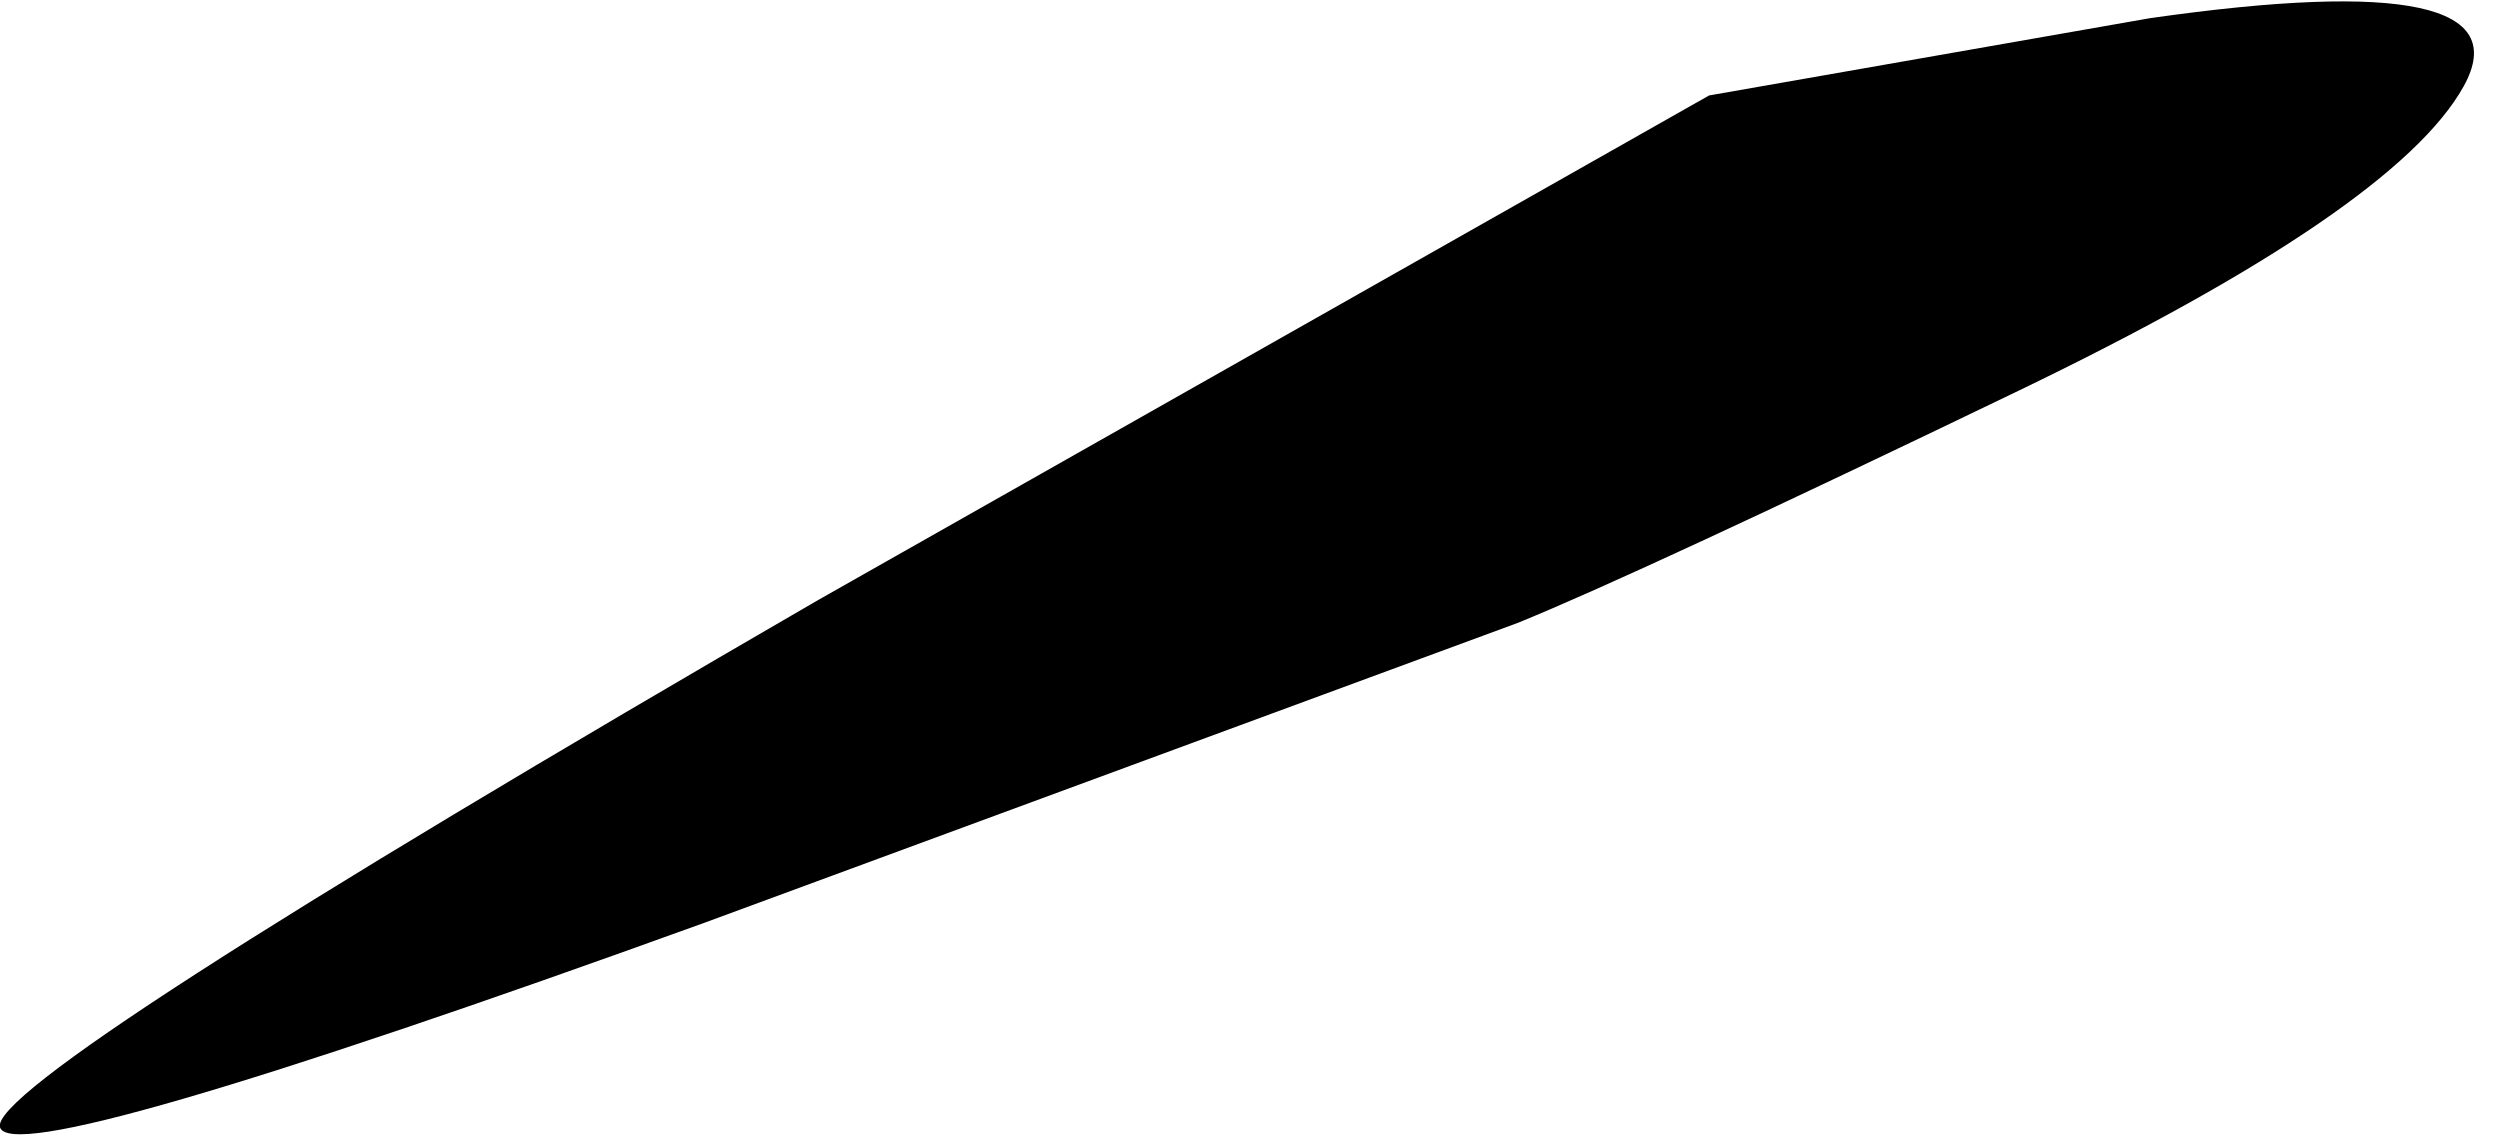 <?xml version="1.0" encoding="UTF-8" standalone="no"?>
<svg xmlns:xlink="http://www.w3.org/1999/xlink" height="12.5px" width="27.5px" xmlns="http://www.w3.org/2000/svg">
  <g transform="matrix(1.0, 0.0, 0.0, 1.0, 1.7, 15.9)">
    <path d="M-1.7 -3.5 Q-1.55 -3.0 6.05 -5.75 L15.0 -9.05 Q16.35 -9.6 20.5 -11.6 24.65 -13.6 25.4 -14.95 26.15 -16.3 21.95 -15.7 L17.1 -14.85 7.3 -9.3 Q-1.85 -4.0 -1.7 -3.5" fill="#000000" fill-rule="evenodd" stroke="none">
      <animate attributeName="fill" dur="2s" repeatCount="indefinite" values="#000000;#000001"/>
      <animate attributeName="fill-opacity" dur="2s" repeatCount="indefinite" values="1.0;1.0"/>
      <animate attributeName="d" dur="2s" repeatCount="indefinite" values="M-1.7 -3.5 Q-1.55 -3.0 6.05 -5.75 L15.0 -9.05 Q16.35 -9.6 20.5 -11.6 24.65 -13.6 25.4 -14.95 26.15 -16.3 21.95 -15.7 L17.1 -14.85 7.3 -9.3 Q-1.85 -4.0 -1.7 -3.5;M-0.75 -3.55 Q-1.55 -3.0 6.05 -5.75 L15.0 -9.05 Q16.35 -9.6 20.5 -11.6 24.65 -13.6 25.6 -14.95 26.5 -16.3 23.35 -14.8 L20.85 -13.6 10.75 -8.95 Q5.0 -6.25 -0.75 -3.55"/>
    </path>
    <path d="M-1.7 -3.5 Q-1.85 -4.0 7.3 -9.3 L17.1 -14.85 21.95 -15.7 Q26.15 -16.3 25.4 -14.95 24.65 -13.6 20.5 -11.6 16.35 -9.6 15.0 -9.05 L6.05 -5.75 Q-1.55 -3.0 -1.7 -3.5" fill="none" stroke="#000000" stroke-linecap="round" stroke-linejoin="round" stroke-opacity="0.0" stroke-width="1.0">
      <animate attributeName="stroke" dur="2s" repeatCount="indefinite" values="#000000;#000001"/>
      <animate attributeName="stroke-width" dur="2s" repeatCount="indefinite" values="0.0;0.0"/>
      <animate attributeName="fill-opacity" dur="2s" repeatCount="indefinite" values="0.0;0.0"/>
      <animate attributeName="d" dur="2s" repeatCount="indefinite" values="M-1.7 -3.5 Q-1.85 -4.0 7.3 -9.3 L17.1 -14.85 21.95 -15.7 Q26.15 -16.3 25.4 -14.95 24.65 -13.6 20.5 -11.6 16.35 -9.6 15.0 -9.05 L6.05 -5.75 Q-1.55 -3.0 -1.7 -3.5;M-0.75 -3.55 Q5.0 -6.25 10.75 -8.95 L20.85 -13.6 23.35 -14.8 Q26.5 -16.3 25.6 -14.95 24.65 -13.6 20.5 -11.6 16.35 -9.6 15.0 -9.05 L6.05 -5.75 Q-1.55 -3.0 -0.75 -3.55"/>
    </path>
  </g>
</svg>
